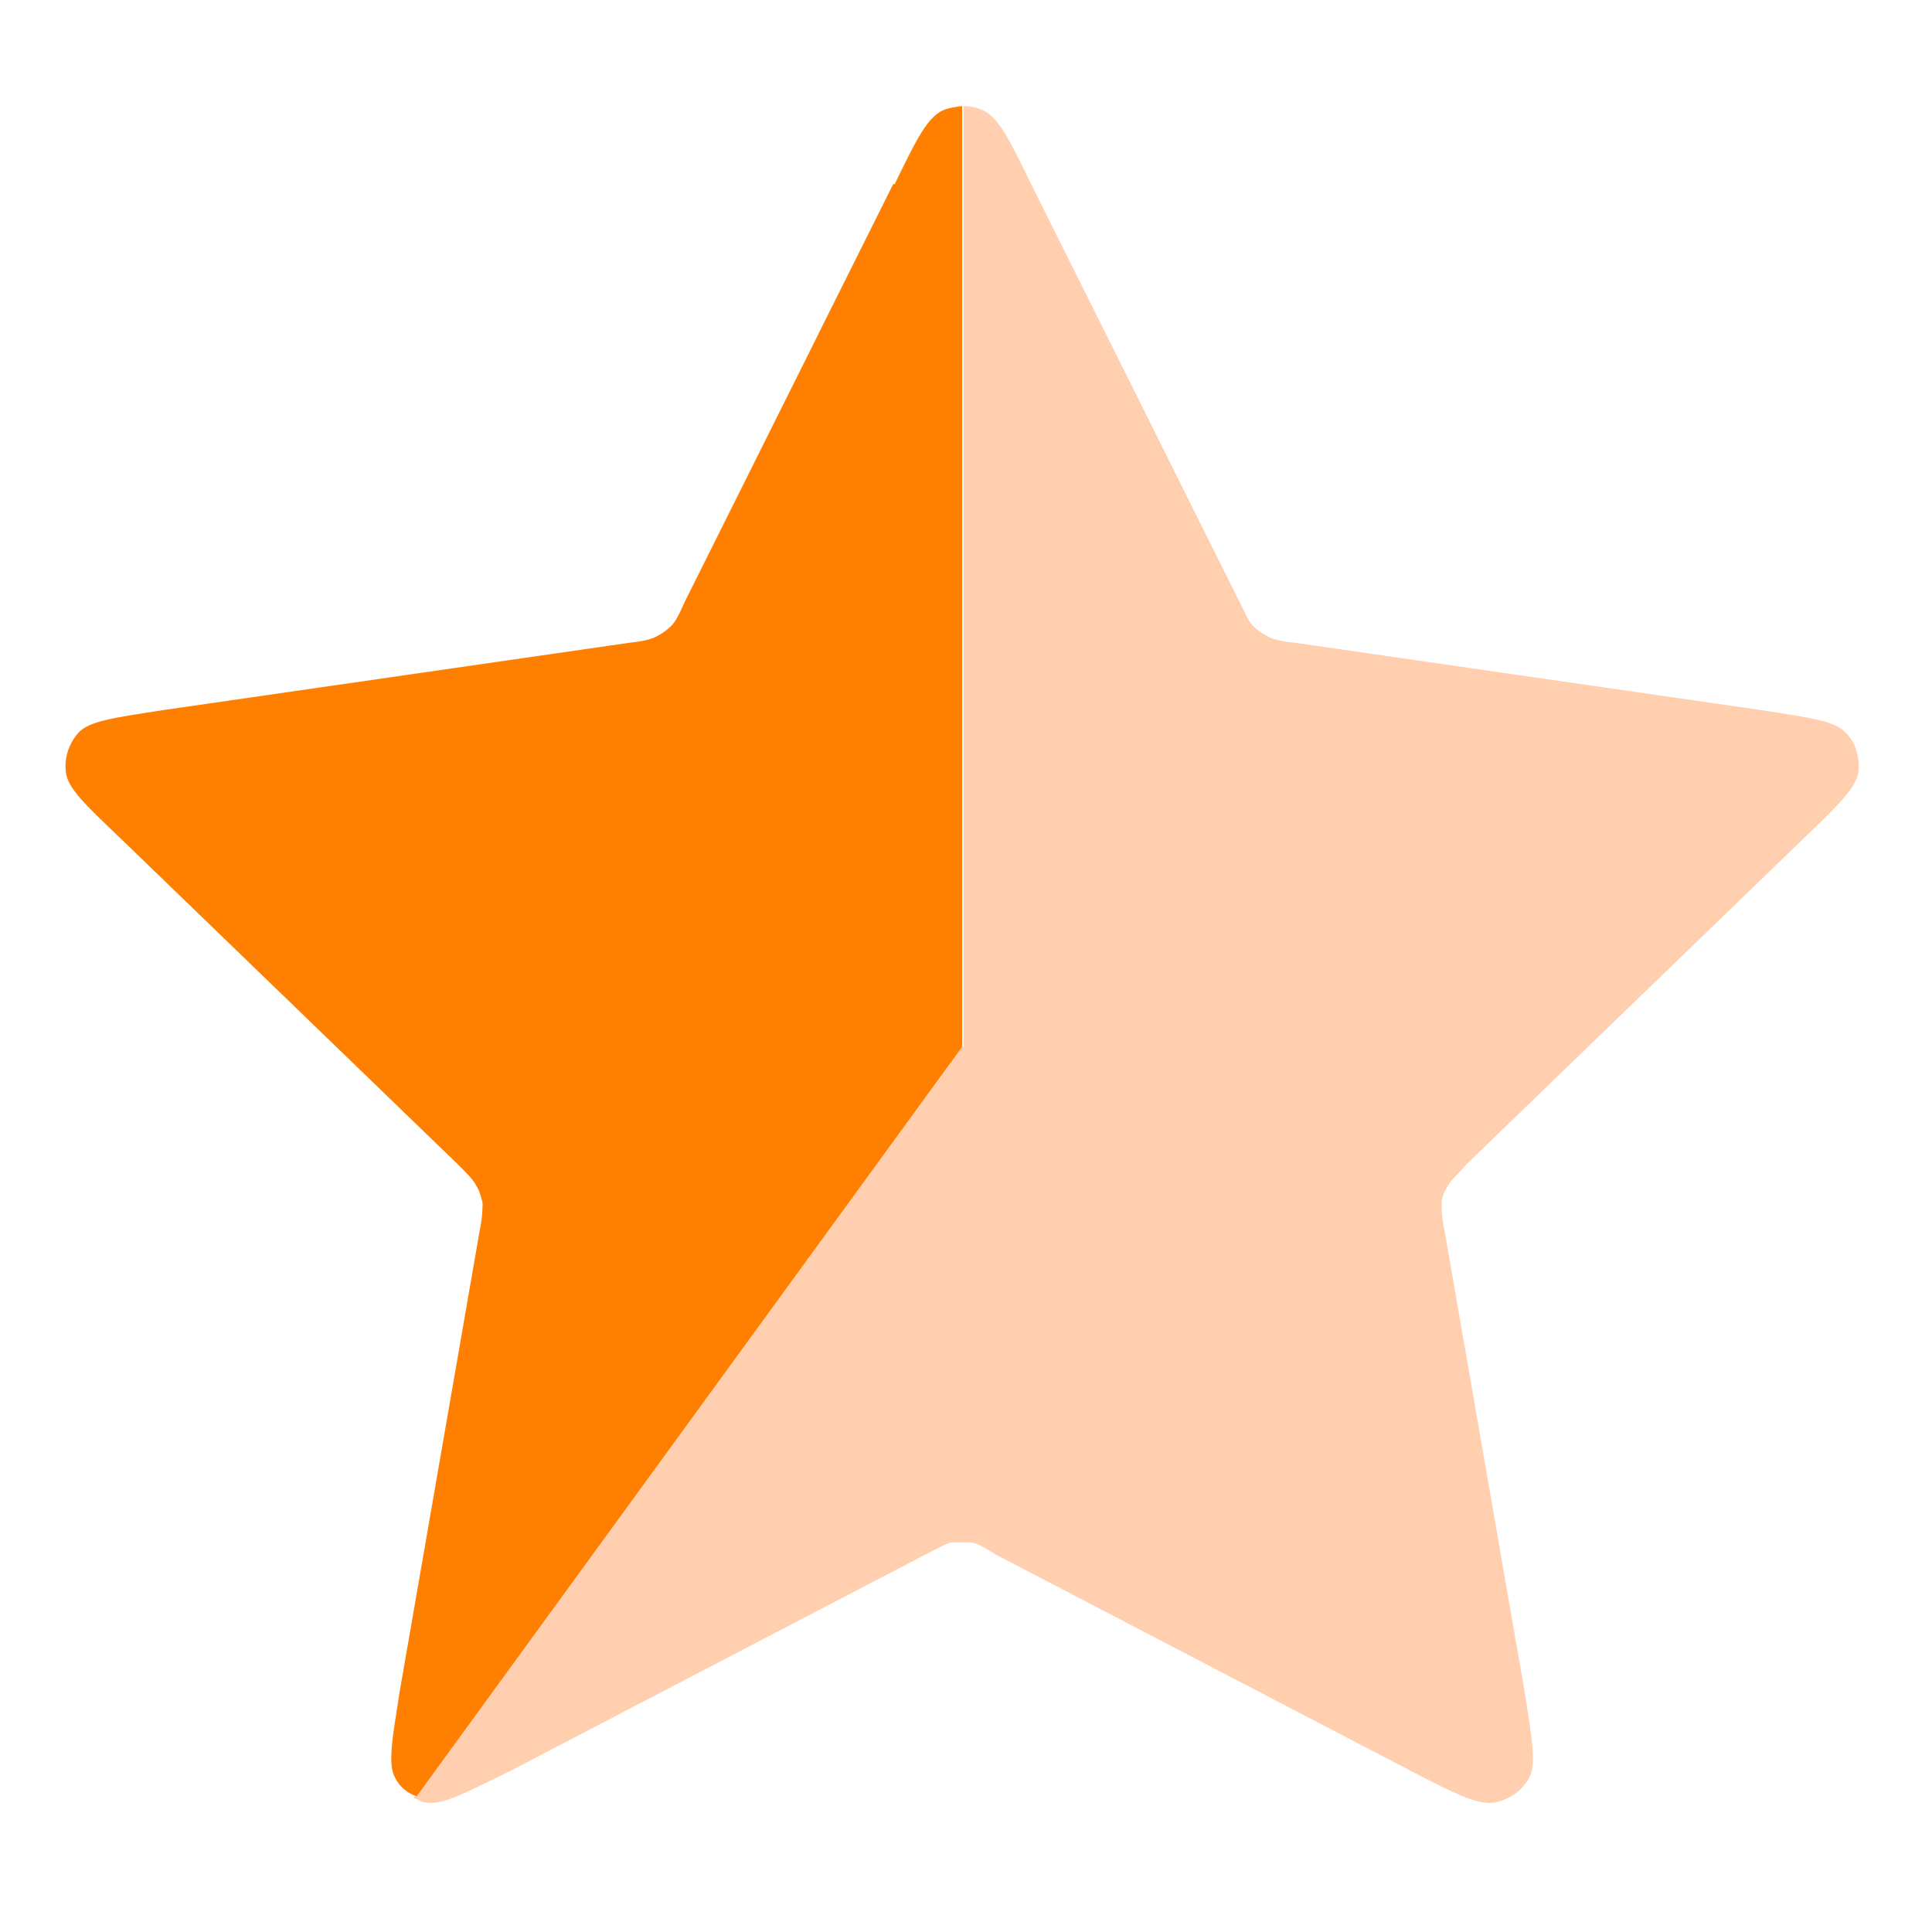 <svg width="41" height="41" viewBox="0 0 41 41" fill="none" xmlns="http://www.w3.org/2000/svg">
<g clip-path="url(#clip0_73_120)">
<g style="mix-blend-mode:multiply">
<path d="M20.352 22.214L8.776 38.153C8.874 38.185 8.939 38.25 9.037 38.25C9.394 38.315 9.849 38.055 10.792 37.601L19.637 32.991C19.897 32.861 20.06 32.764 20.19 32.731C20.32 32.731 20.45 32.731 20.58 32.731C20.71 32.731 20.873 32.829 21.133 32.991L29.978 37.601C30.921 38.088 31.376 38.315 31.733 38.25C32.026 38.185 32.286 38.023 32.449 37.731C32.611 37.438 32.514 36.919 32.351 35.88L30.66 26.142C30.595 25.85 30.595 25.687 30.595 25.525C30.595 25.395 30.66 25.265 30.726 25.168C30.791 25.038 30.921 24.941 31.116 24.713L38.27 17.799C39.017 17.085 39.408 16.695 39.44 16.371C39.473 16.079 39.375 15.754 39.18 15.559C38.952 15.3 38.432 15.235 37.392 15.072L27.506 13.644C27.214 13.612 27.051 13.579 26.921 13.514C26.791 13.449 26.693 13.384 26.596 13.287C26.498 13.19 26.433 13.027 26.303 12.768L21.881 3.906C21.425 2.964 21.198 2.51 20.873 2.347C20.743 2.282 20.58 2.25 20.45 2.25V22.214H20.352Z" fill="#FF771A" fill-opacity="0.35"/>
</g>
<path d="M18.955 3.906L14.533 12.768C14.403 13.06 14.338 13.19 14.24 13.287C14.143 13.384 14.045 13.449 13.915 13.514C13.785 13.579 13.622 13.612 13.33 13.644L3.444 15.072C2.404 15.235 1.884 15.3 1.656 15.559C1.461 15.787 1.363 16.079 1.396 16.371C1.428 16.728 1.819 17.085 2.566 17.799L9.72 24.713C9.948 24.941 10.045 25.038 10.11 25.168C10.175 25.265 10.208 25.395 10.241 25.525C10.241 25.655 10.241 25.817 10.175 26.142L8.485 35.88C8.322 36.919 8.224 37.438 8.387 37.731C8.485 37.925 8.647 38.055 8.842 38.12L20.418 22.214V2.25C20.418 2.25 20.126 2.282 19.996 2.347C19.671 2.51 19.443 2.964 18.988 3.906H18.955Z" fill="#FF7F00"/>
</g>
<defs>
<clipPath id="clip0_73_120">
<rect width="40" height="40" fill="white" transform="translate(0.39 0.25)"/>
</clipPath>
</defs>
</svg>
